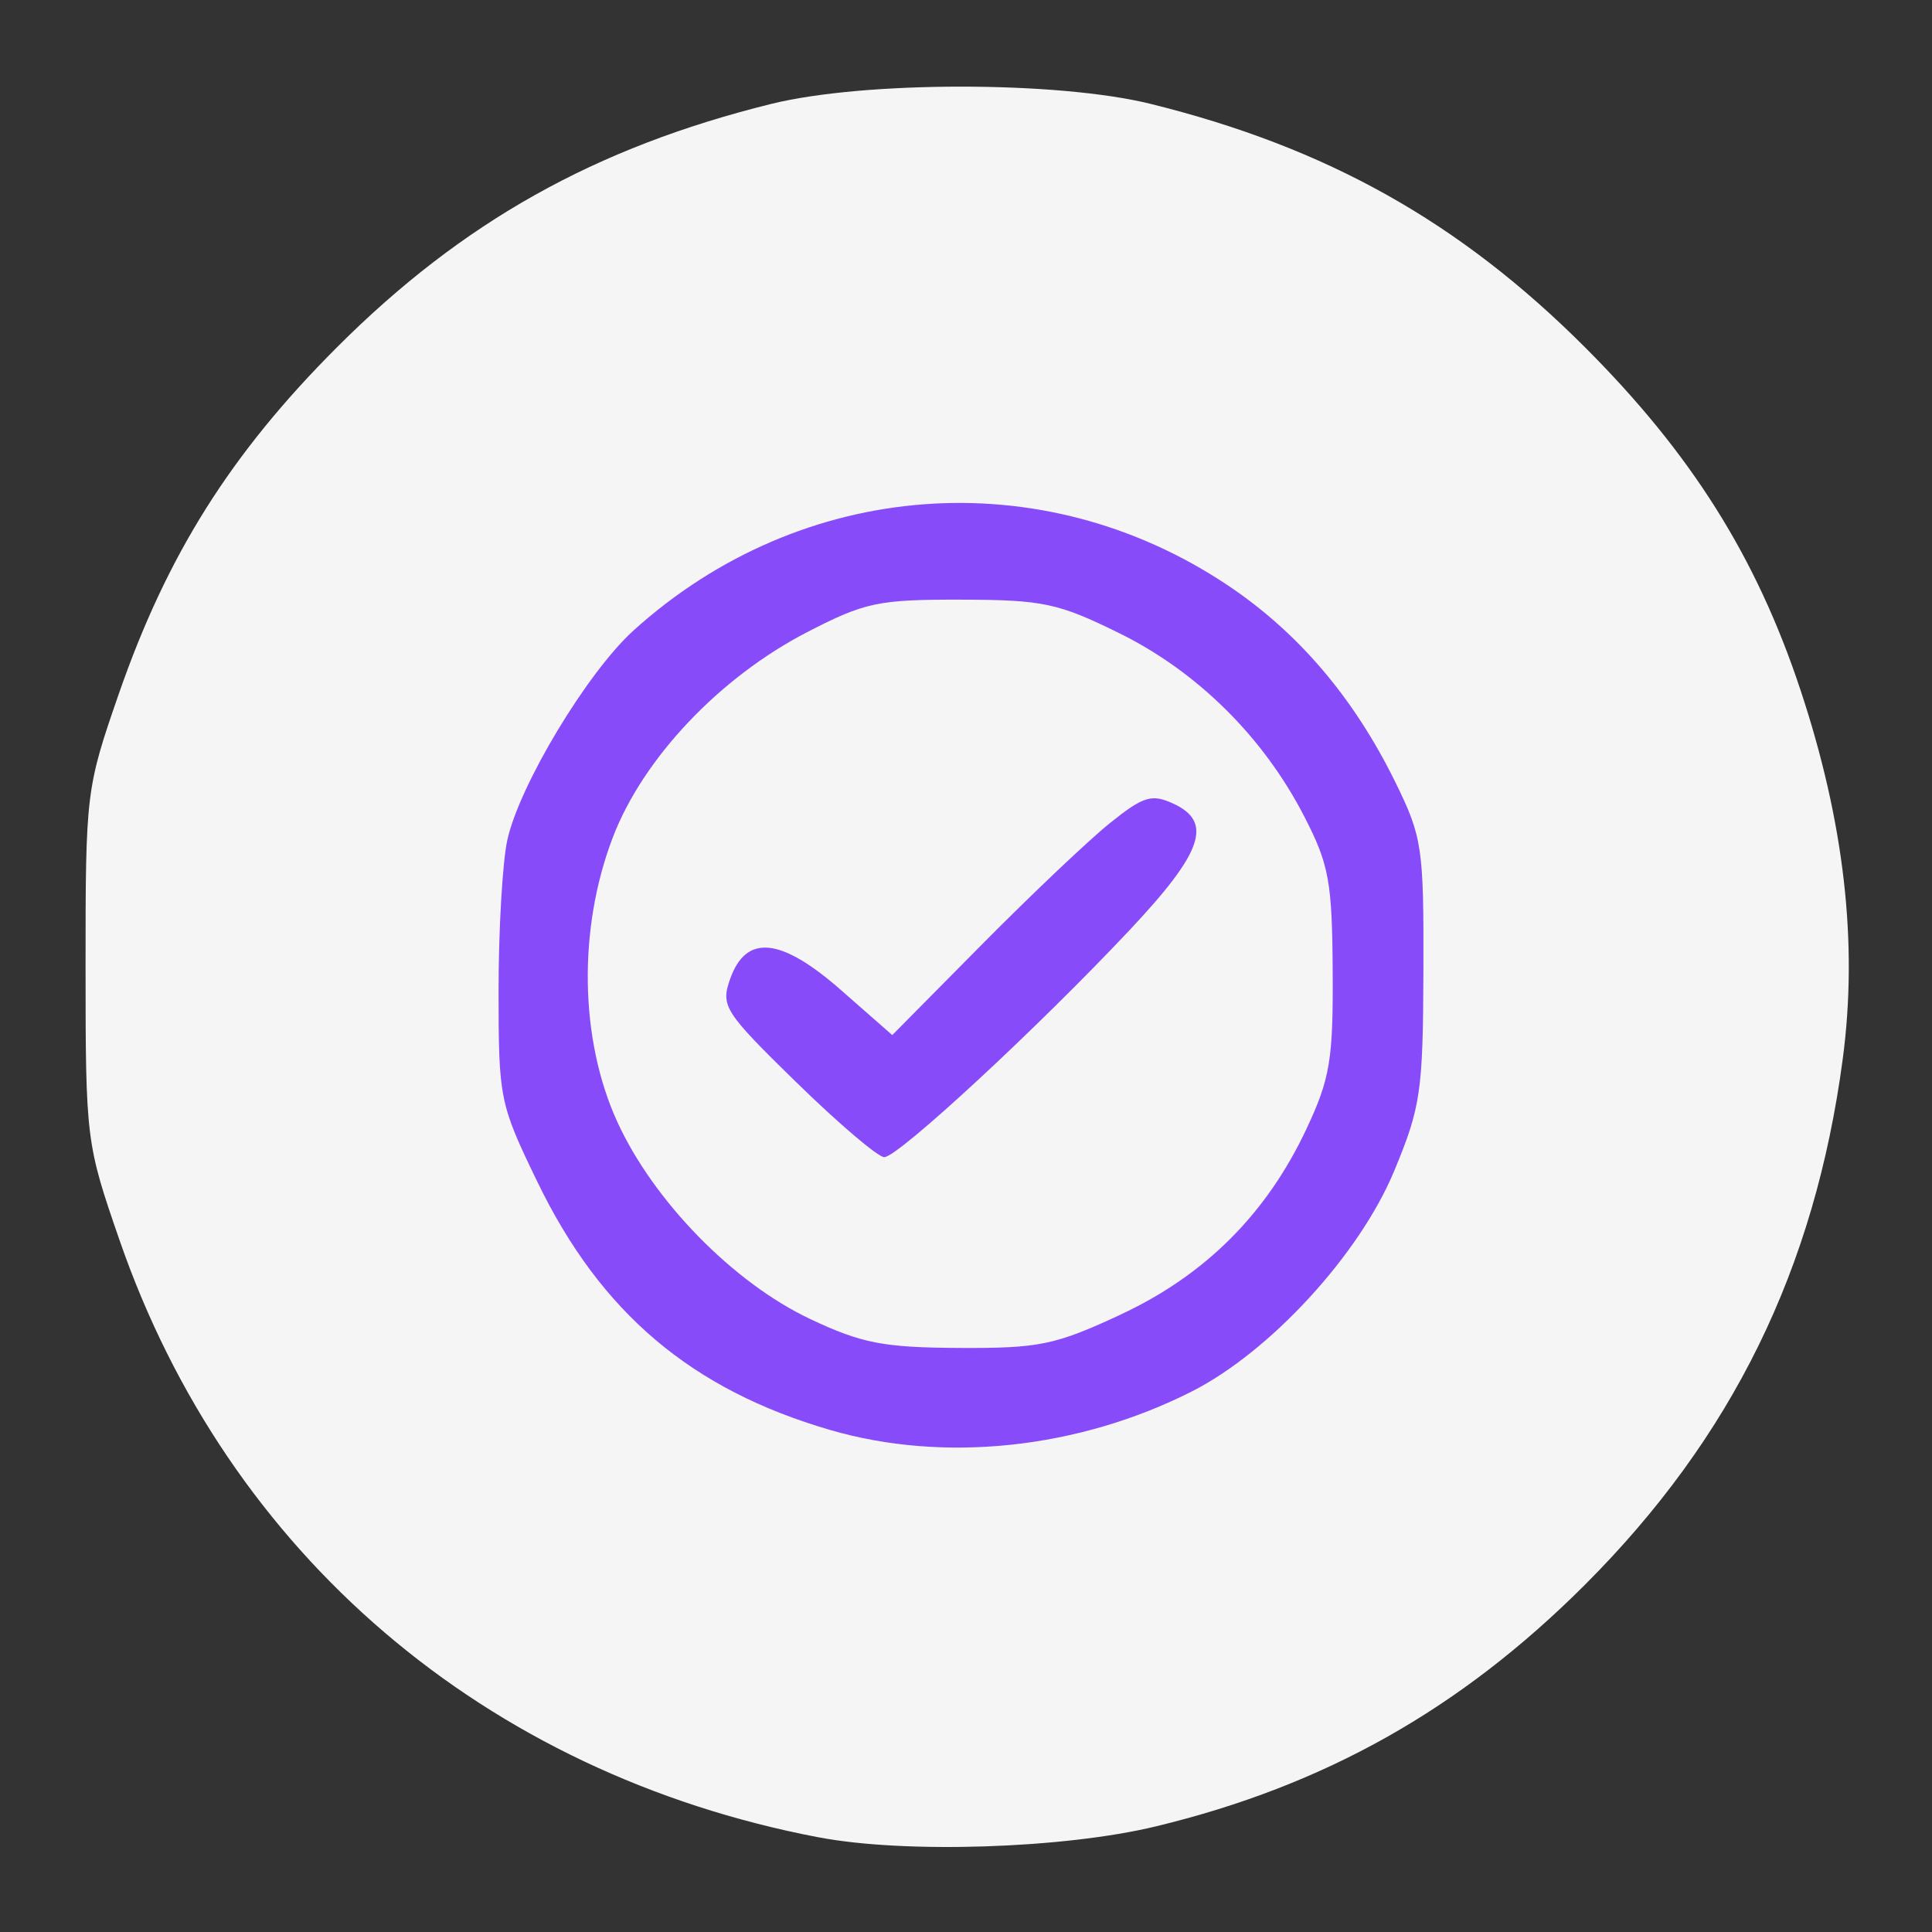 <svg xmlns="http://www.w3.org/2000/svg" xmlns:svg="http://www.w3.org/2000/svg" id="svg846" width="61.44" height="61.44" version="1.1" viewBox="0 0 61.44 61.44"><rect x="0" y="0" width="61.44" height="61.44" fill="#333333" stroke="none"/><g id="g854"><path id="path1429" d="M 26.029,58.429 C 15.424,56.402 7.255,49.423 3.801,39.438 2.736,36.36 2.722,36.247 2.721,30.72 2.72,25.215 2.738,25.068 3.773,22.08 5.311,17.644 7.337,14.423 10.72,11.04 14.703,7.057 18.932,4.688 24.527,3.304 c 2.96,-0.732 9.106,-0.732 12.066,0 5.595,1.384 9.824,3.753 13.807,7.736 3.382,3.381 5.45,6.667 6.85,10.88 1.398,4.206 1.842,8.071 1.351,11.76 -0.889,6.681 -3.514,12.032 -8.201,16.72 -3.952,3.952 -8.275,6.386 -13.641,7.681 -2.935,0.709 -7.984,0.872 -10.729,0.347 z" style="fill:#f5f5f5;fill-opacity:1;stroke-width:.32"/><path id="path1427" d="m 26.4,45.475 c -4.409,-1.284 -7.291,-3.724 -9.303,-7.875 -1.21,-2.497 -1.241,-2.646 -1.242,-6.08 C 15.854,29.584 15.979,27.424 16.132,26.72 c 0.381,-1.746 2.547,-5.344 4.019,-6.674 5.329,-4.815 12.959,-5.395 18.885,-1.438 2.247,1.501 4.019,3.58 5.339,6.269 0.855,1.742 0.904,2.07 0.891,6.003 -0.013,3.84 -0.085,4.33 -0.936,6.374 -1.102,2.647 -3.942,5.737 -6.433,6.998 C 34.291,46.077 30.024,46.531 26.4,45.475 Z m 9.221,-3.663 c 2.7,-1.254 4.658,-3.208 5.928,-5.916 0.75,-1.6 0.849,-2.196 0.832,-5.016 -0.017,-2.848 -0.117,-3.389 -0.907,-4.922 -1.299,-2.522 -3.402,-4.603 -5.884,-5.824 -1.944,-0.957 -2.424,-1.058 -5.029,-1.064 -2.628,-0.006 -3.056,0.084 -4.889,1.031 -2.787,1.44 -5.225,4.015 -6.187,6.537 -1.109,2.908 -1.052,6.42 0.148,9.042 1.153,2.52 3.691,5.114 6.129,6.265 1.643,0.775 2.328,0.908 4.741,0.921 2.542,0.013 3.049,-0.091 5.12,-1.053 z M 25.329,34.424 c -2.292,-2.241 -2.412,-2.427 -2.114,-3.28 0.507,-1.449 1.613,-1.341 3.532,0.344 l 1.628,1.429 2.852,-2.882 c 1.569,-1.585 3.401,-3.323 4.072,-3.861 1.056,-0.848 1.324,-0.932 2,-0.624 1.284,0.585 0.96,1.541 -1.359,4.01 -2.928,3.118 -7.379,7.239 -7.819,7.239 -0.199,0 -1.455,-1.069 -2.792,-2.376 z" style="fill:#884bfa;fill-opacity:1;stroke-width:.32"/></g></svg>